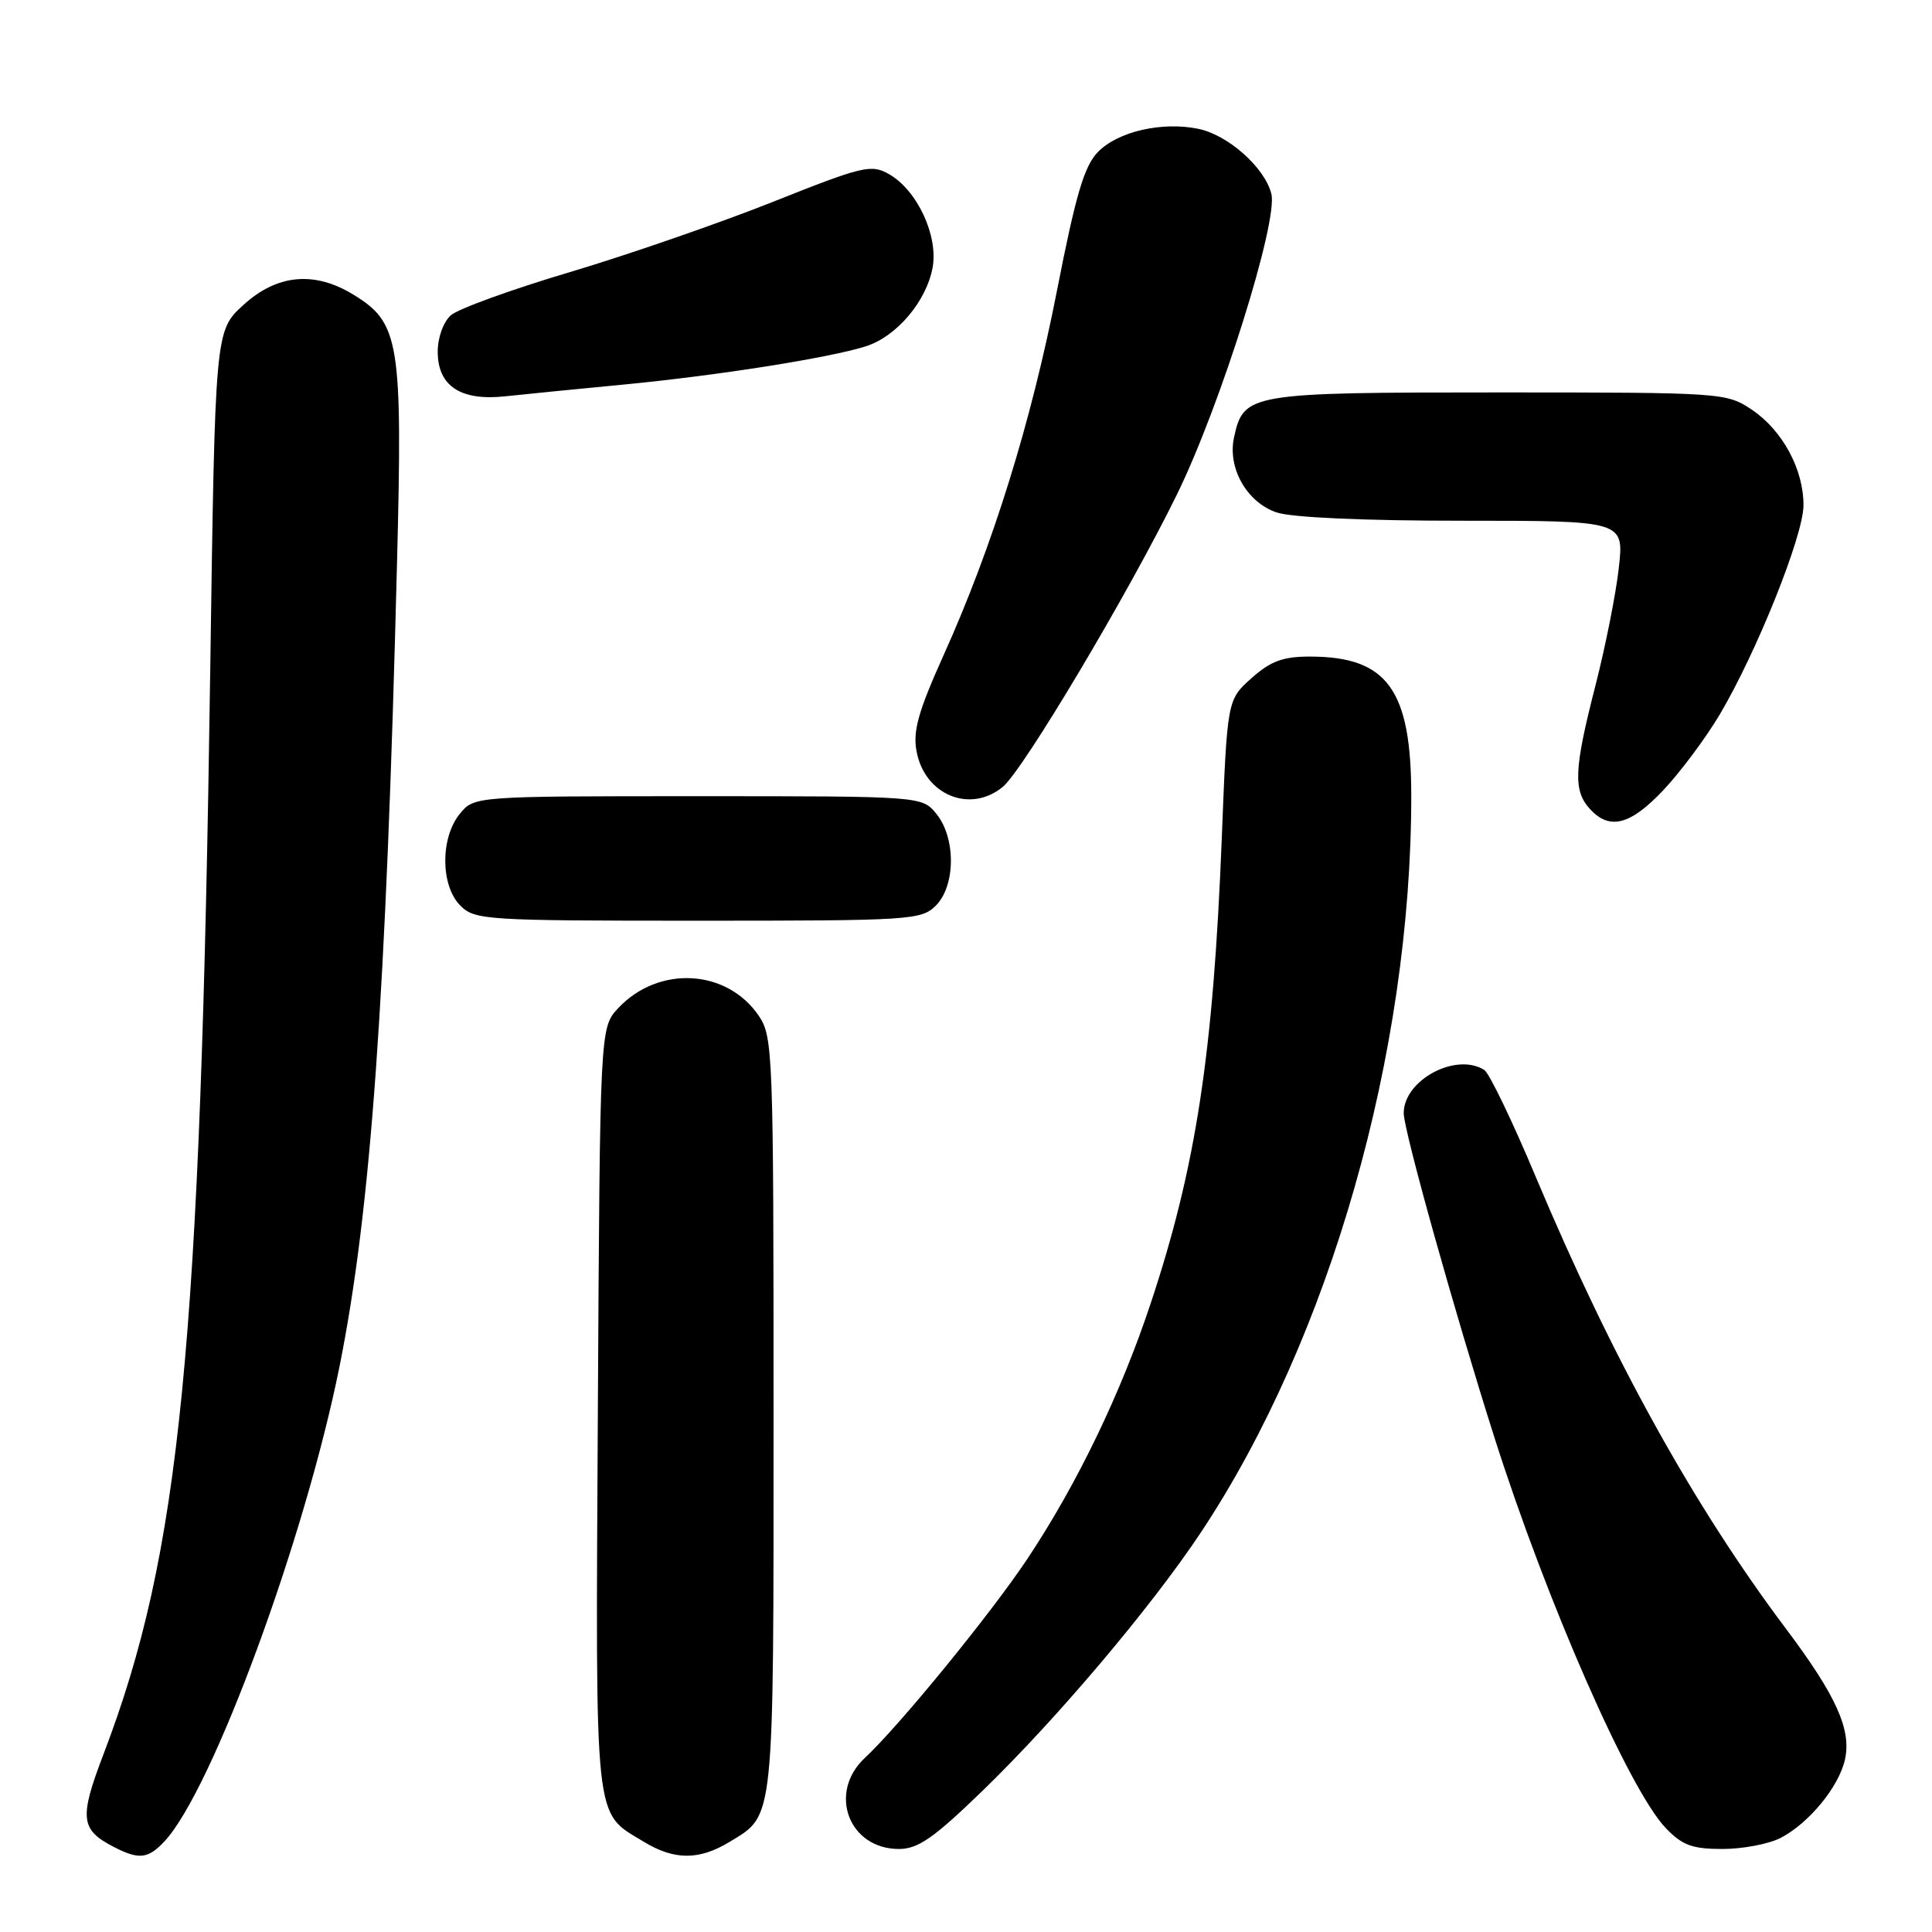 <?xml version="1.0" encoding="UTF-8" standalone="no"?>
<!DOCTYPE svg PUBLIC "-//W3C//DTD SVG 1.1//EN" "http://www.w3.org/Graphics/SVG/1.1/DTD/svg11.dtd" >
<svg xmlns="http://www.w3.org/2000/svg" xmlns:xlink="http://www.w3.org/1999/xlink" version="1.1" viewBox="0 0 256 256">
 <g >
 <path fill="currentColor"
d=" M 21.81 243.97 C 28.14 237.18 40.43 203.82 45.00 181.00 C 49.15 160.32 51.16 132.15 52.61 74.50 C 53.35 45.25 52.94 42.77 46.81 39.03 C 41.64 35.87 36.68 36.35 32.24 40.42 C 28.50 43.84 28.50 43.84 27.86 88.67 C 26.57 178.66 23.91 205.74 13.73 232.40 C 10.47 240.92 10.64 242.44 15.10 244.74 C 18.43 246.45 19.63 246.31 21.81 243.97 Z  M 96.69 244.05 C 102.66 240.41 102.50 241.99 102.50 187.50 C 102.50 139.54 102.42 137.38 100.55 134.61 C 96.33 128.39 87.28 127.88 81.93 133.57 C 79.50 136.16 79.50 136.16 79.22 186.71 C 78.92 242.56 78.64 239.98 85.30 244.04 C 89.35 246.51 92.65 246.51 96.69 244.05 Z  M 130.23 237.25 C 140.12 227.66 152.57 212.92 159.16 203.00 C 176.22 177.28 187.00 139.54 187.00 105.49 C 187.00 91.37 183.82 87.00 173.57 87.00 C 169.99 87.00 168.36 87.60 165.82 89.87 C 162.61 92.74 162.61 92.74 161.89 111.12 C 160.76 139.69 158.48 154.63 152.46 172.74 C 148.50 184.66 142.73 196.63 136.17 206.50 C 131.35 213.76 119.16 228.69 114.61 232.92 C 109.66 237.52 112.45 245.00 119.11 245.00 C 121.65 245.00 123.73 243.55 130.23 237.25 Z  M 235.93 243.54 C 239.70 241.59 243.68 236.74 244.47 233.13 C 245.34 229.18 243.30 224.67 236.66 215.83 C 224.43 199.55 213.62 180.03 203.53 156.02 C 200.42 148.60 197.34 142.20 196.68 141.78 C 192.93 139.40 186.00 143.11 186.00 147.50 C 186.00 149.79 192.76 173.95 198.05 190.57 C 204.97 212.30 215.89 237.19 220.73 242.24 C 222.91 244.51 224.23 245.00 228.24 245.00 C 230.91 245.00 234.37 244.34 235.93 243.54 Z  M 124.00 120.00 C 126.63 117.37 126.67 111.05 124.09 107.86 C 122.18 105.50 122.18 105.50 92.50 105.50 C 62.82 105.50 62.82 105.50 60.91 107.86 C 58.33 111.05 58.37 117.37 61.00 120.00 C 62.91 121.91 64.33 122.00 92.50 122.00 C 120.67 122.00 122.09 121.91 124.00 120.00 Z  M 220.42 104.68 C 222.66 102.30 226.01 97.81 227.86 94.70 C 232.75 86.46 238.93 71.05 238.97 67.00 C 239.01 62.23 236.19 57.00 232.10 54.27 C 228.76 52.04 228.23 52.00 198.57 52.00 C 165.52 52.00 164.79 52.12 163.52 57.93 C 162.63 61.98 165.17 66.52 169.12 67.89 C 171.06 68.57 180.63 69.00 193.75 69.00 C 215.20 69.00 215.20 69.00 214.50 75.25 C 214.12 78.69 212.72 85.71 211.40 90.86 C 208.56 101.92 208.44 104.72 210.65 107.17 C 213.26 110.05 216.02 109.35 220.42 104.68 Z  M 132.89 104.25 C 135.59 102.02 149.58 78.53 155.96 65.50 C 161.71 53.77 169.38 29.35 168.46 25.68 C 167.59 22.21 162.76 17.91 158.83 17.08 C 154.00 16.07 148.12 17.42 145.48 20.14 C 143.66 22.01 142.54 25.82 140.06 38.48 C 136.64 55.97 131.54 72.37 125.02 86.84 C 121.68 94.26 120.94 96.88 121.45 99.56 C 122.53 105.36 128.57 107.83 132.89 104.25 Z  M 82.50 50.97 C 94.95 49.78 109.93 47.42 114.72 45.89 C 118.79 44.60 122.73 39.96 123.57 35.49 C 124.36 31.26 121.53 25.19 117.79 23.07 C 115.43 21.73 114.33 22.00 102.38 26.76 C 95.29 29.58 83.20 33.76 75.50 36.06 C 67.80 38.35 60.71 40.92 59.75 41.77 C 58.75 42.65 58.00 44.72 58.00 46.60 C 58.00 51.16 61.05 53.16 66.98 52.51 C 69.47 52.24 76.45 51.55 82.50 50.97 Z "/>
</g>
</svg>